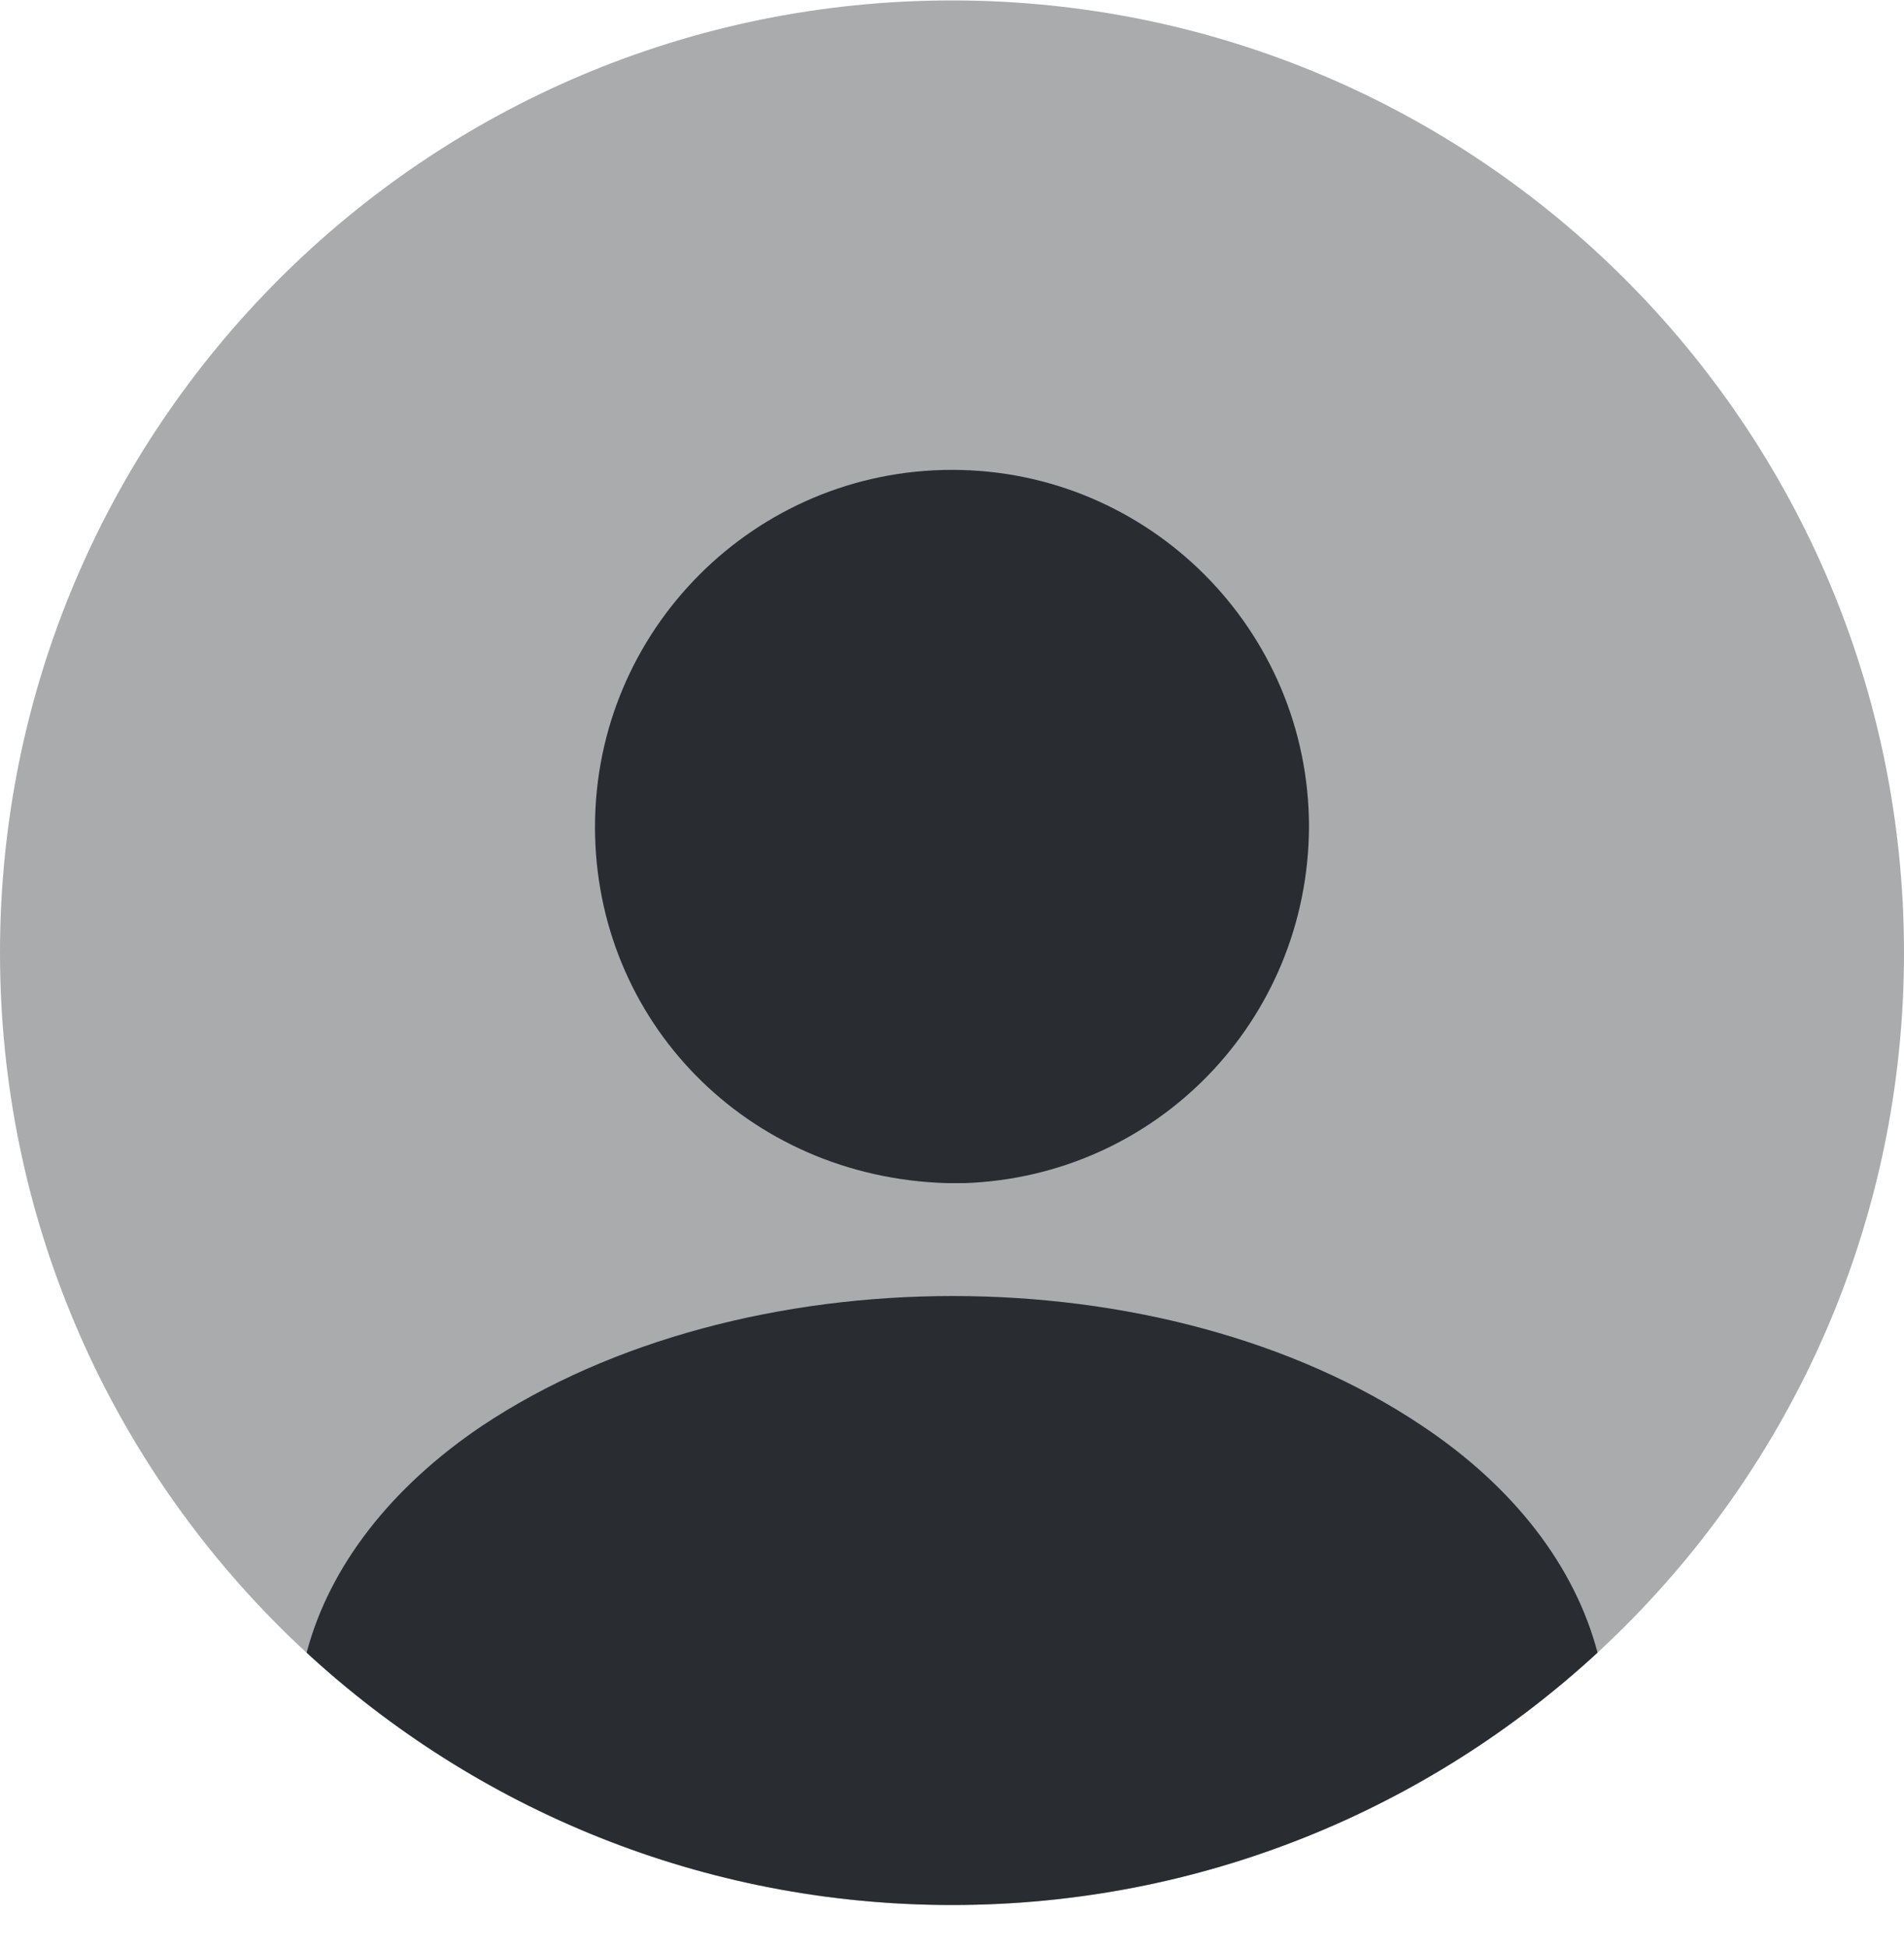 <svg width="44" height="45" viewBox="0 0 44 45" fill="none" xmlns="http://www.w3.org/2000/svg">
<path opacity="0.4" d="M22 44.01C34.15 44.01 44 34.161 44 22.01C44 9.86 34.15 0.01 22 0.01C9.85 0.01 0 9.86 0 22.01C0 34.161 9.85 44.01 22 44.01Z" fill="#292D32"/>
<path d="M22 10.855C17.446 10.855 13.75 14.552 13.75 19.105C13.75 23.571 17.248 27.201 21.89 27.333H22.088H22.242H22.286C26.73 27.179 30.228 23.571 30.25 19.105C30.25 14.552 26.554 10.855 22 10.855Z" fill="#292D32"/>
<path d="M36.918 38.18C33.002 41.788 27.766 44.01 22.002 44.01C16.238 44.01 11.002 41.788 7.086 38.18C7.614 36.178 9.044 34.352 11.134 32.944C17.14 28.94 26.908 28.94 32.87 32.944C34.982 34.352 36.39 36.178 36.918 38.18Z" fill="#292D32"/>
</svg>
